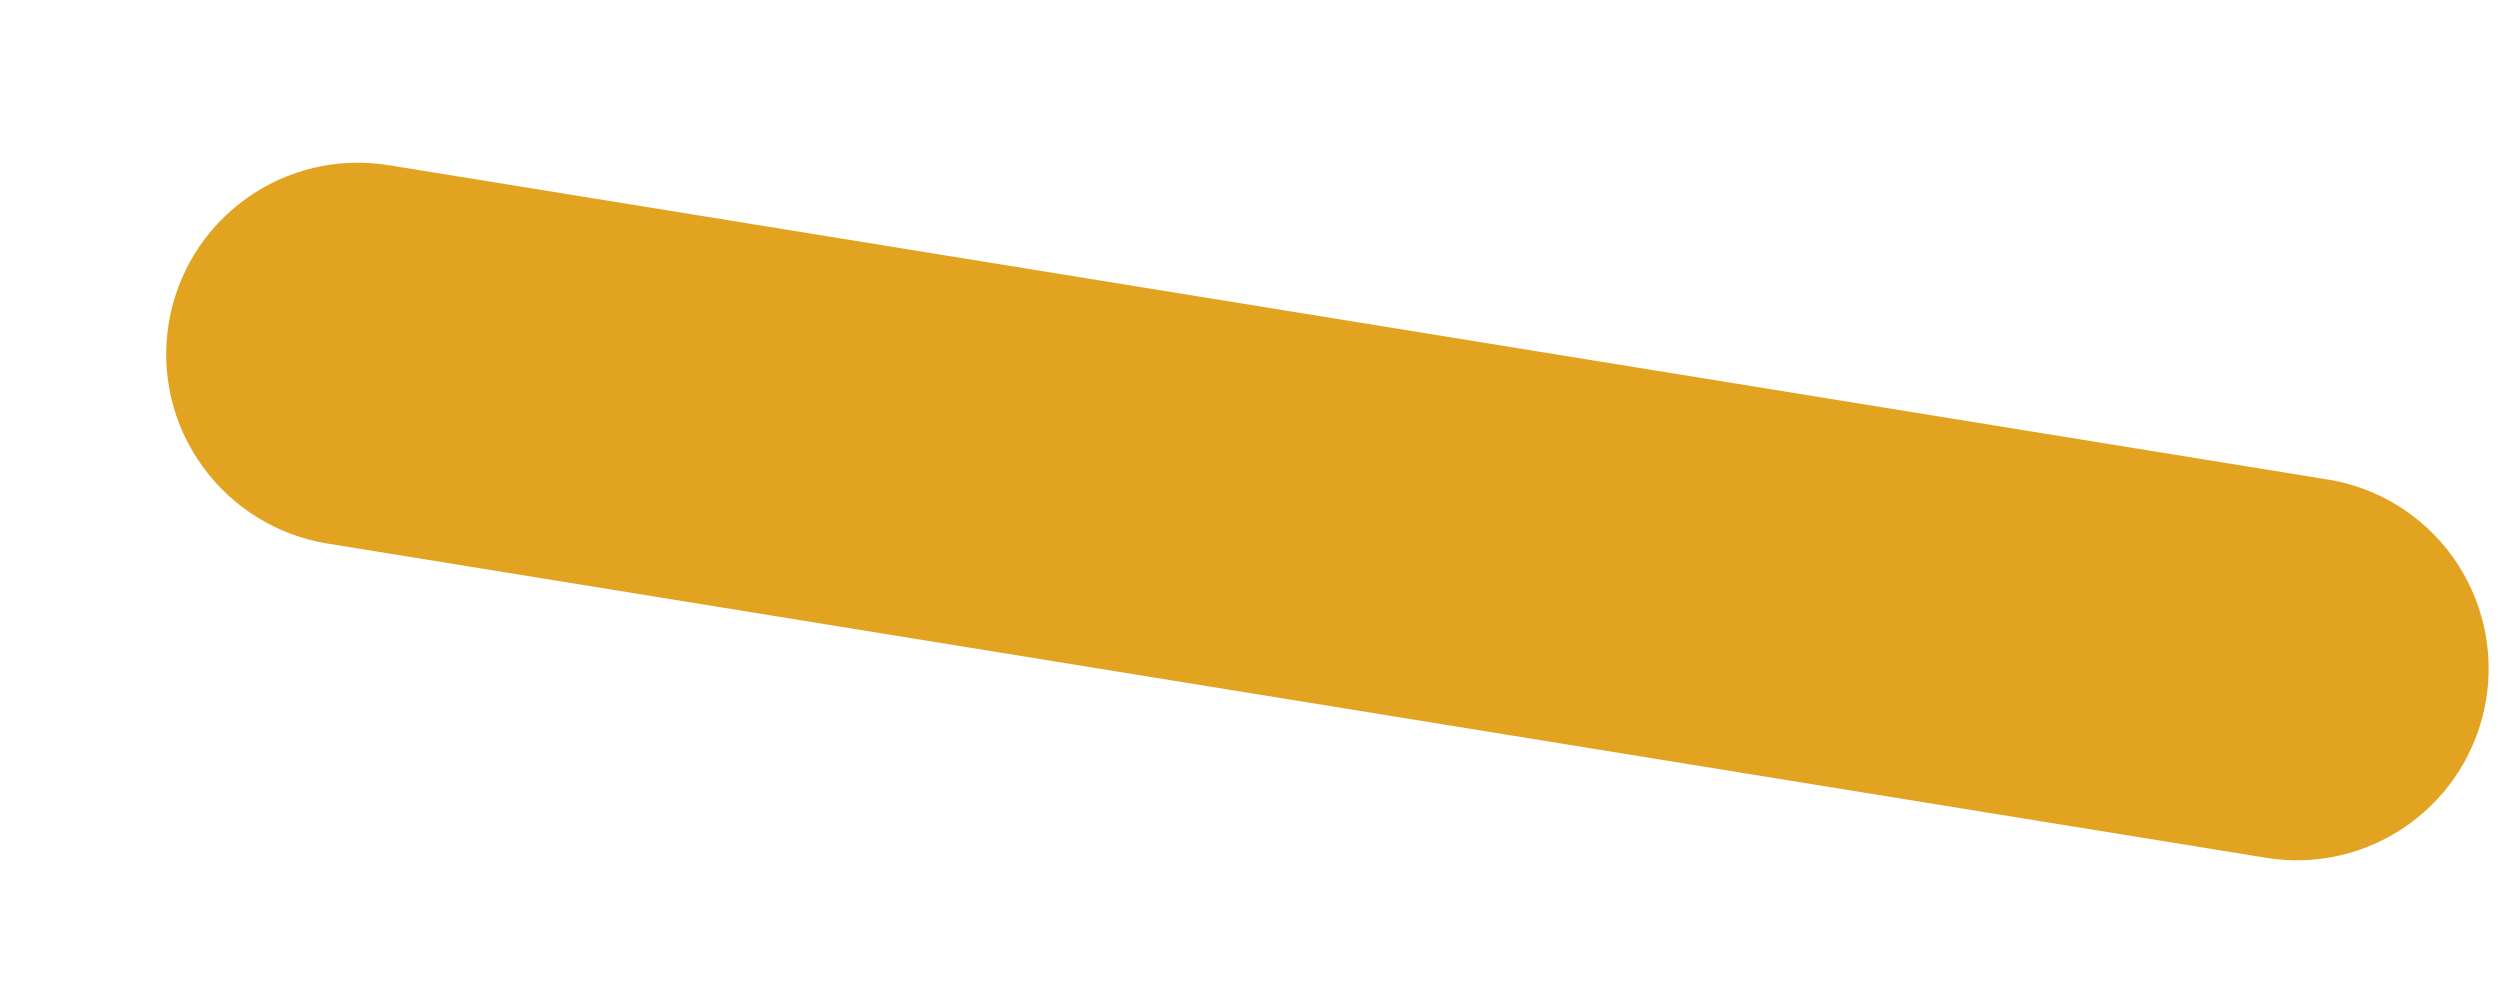 <?xml version="1.0" encoding="UTF-8" standalone="no"?><svg width='15' height='6' viewBox='0 0 15 6' fill='none' xmlns='http://www.w3.org/2000/svg'>
<path d='M13.966 2.877L2.331 0.991C2.03 0.942 1.722 1.015 1.475 1.193C1.227 1.371 1.061 1.641 1.012 1.942C0.963 2.243 1.036 2.551 1.215 2.798C1.393 3.045 1.662 3.212 1.963 3.261L13.598 5.147C13.899 5.196 14.207 5.123 14.455 4.944C14.702 4.766 14.868 4.497 14.917 4.196C14.966 3.895 14.893 3.587 14.715 3.339C14.536 3.092 14.267 2.925 13.966 2.877Z' fill='#E2A321'/>
</svg>
